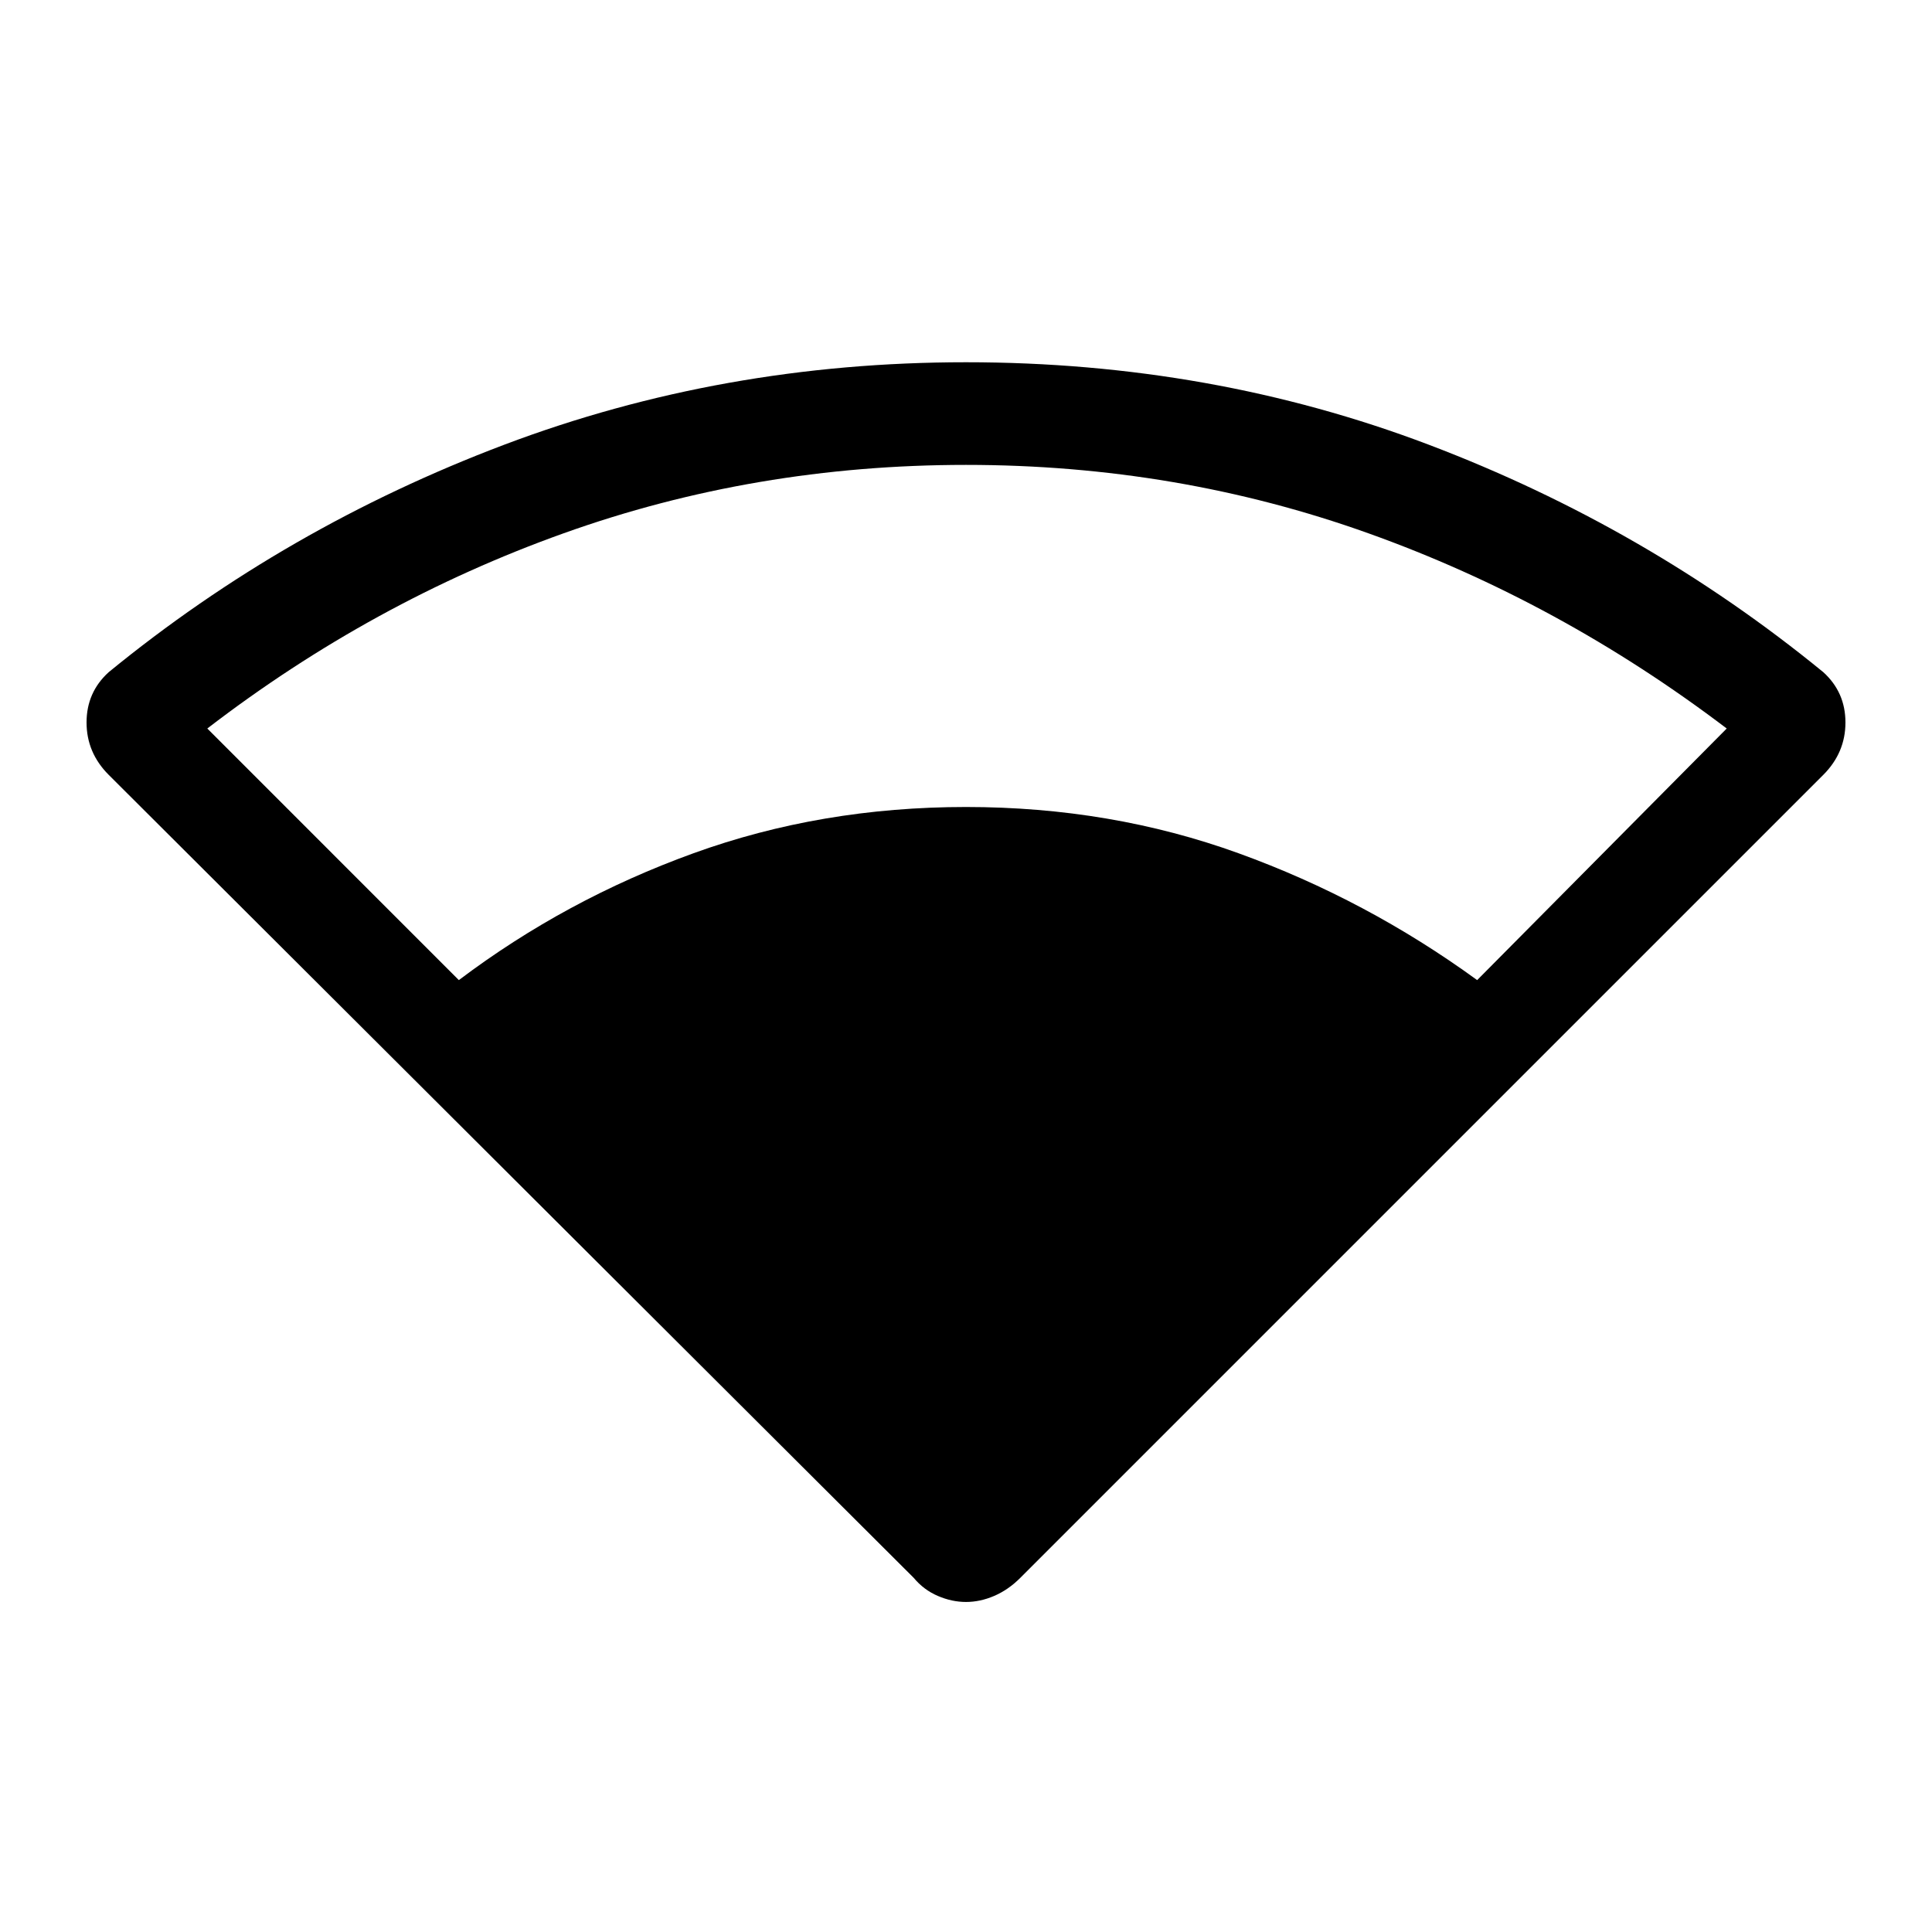 <svg xmlns="http://www.w3.org/2000/svg" height="40" width="40"><path d="M9.5 20.292q2.208-1.667 4.854-2.625Q17 16.708 20 16.708t5.646.959q2.646.958 4.937 2.625l5.167-5.209q-3.458-2.625-7.417-4.041Q24.375 9.625 20 9.625t-8.333 1.417q-3.959 1.416-7.375 4.041ZM20 33.167q-.292 0-.583-.125-.292-.125-.5-.375L2.25 16.042q-.458-.459-.458-1.084t.458-1.041q3.667-3 8.188-4.709Q14.958 7.5 20 7.5q5.083 0 9.583 1.708 4.5 1.709 8.167 4.709.458.416.458 1.041t-.458 1.084L21.125 32.667q-.25.25-.542.375-.291.125-.583.125Z"/></svg>